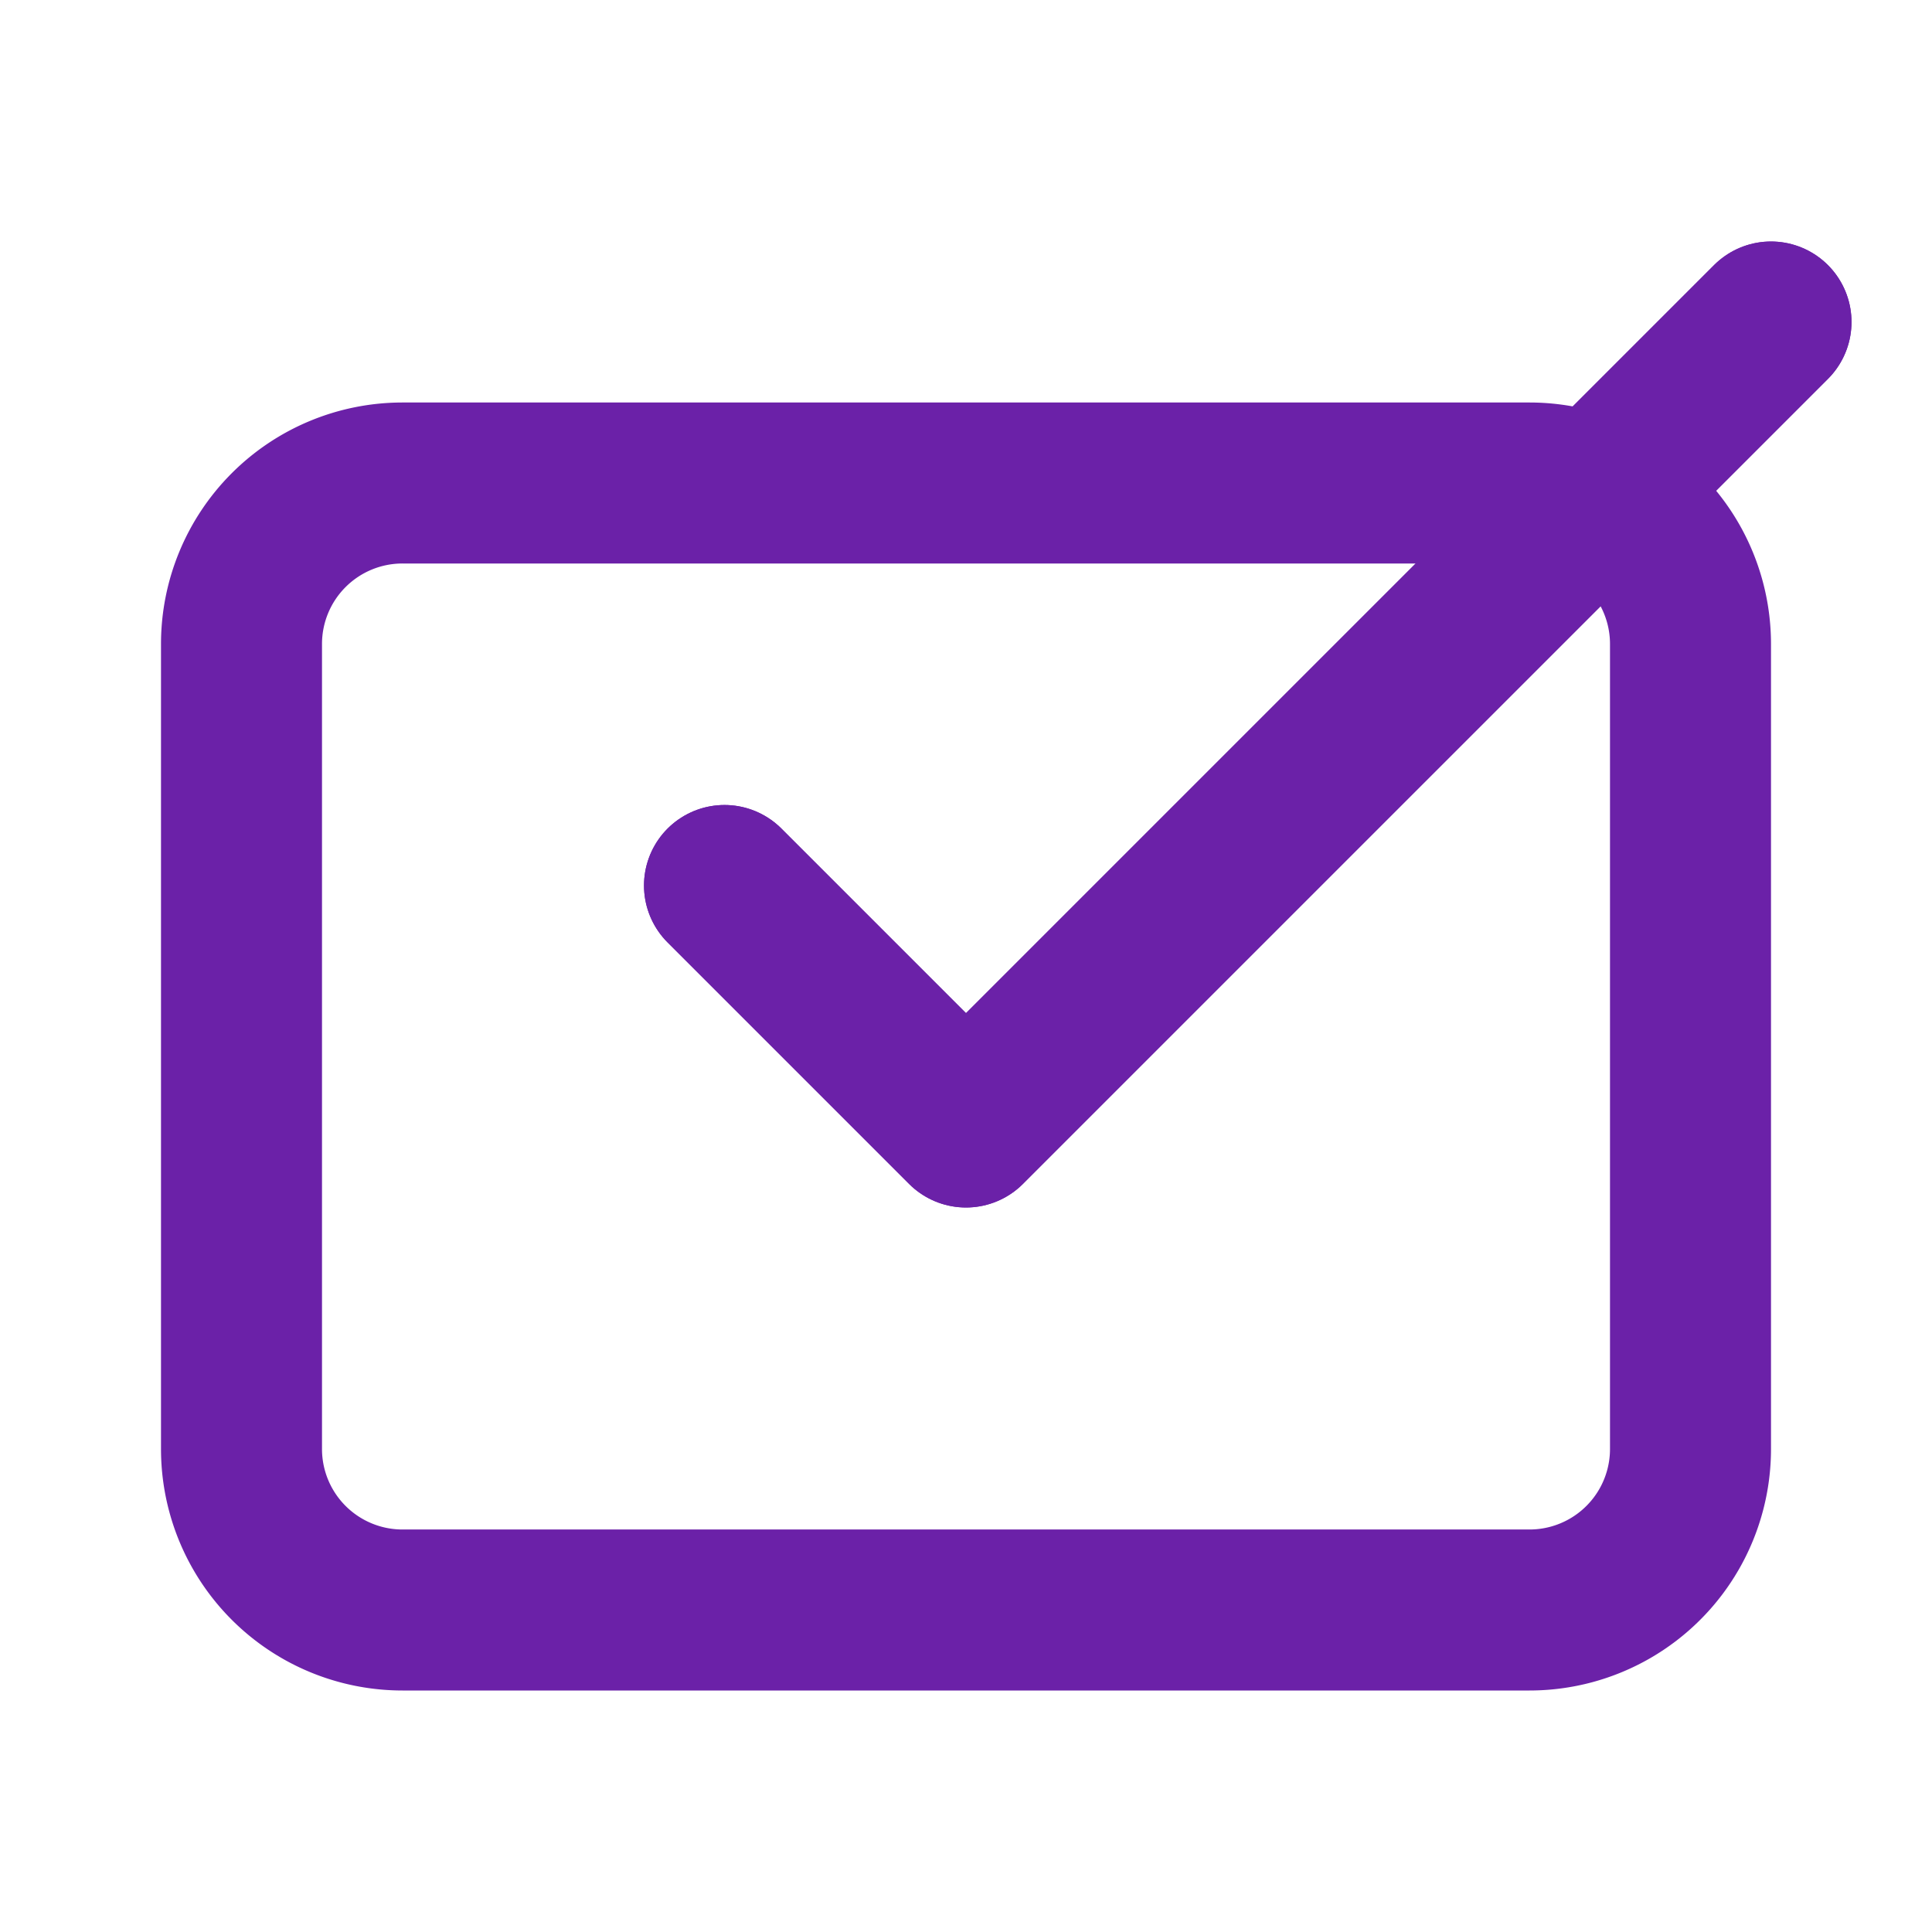 <svg
  xmlns="http://www.w3.org/2000/svg"
  viewBox="0 0 24 24"
  fill="none"
  stroke="#6b21a8"
  stroke-width="2"
  stroke-linecap="round"
  stroke-linejoin="round"
  class="feather feather-check-square"
  width="30" height="30">
  <path d="M9 11l3 3L22 4"></path>
  <path d="M21 16V8a2 2 0 0 0-2-2H5a2 2 0 0 0-2 2v10a2 2 0 0 0 2 2h14a2 2 0 0 0 2-2z"></path>
  <polyline points="9 11 12 14 22 4"></polyline>
</svg>